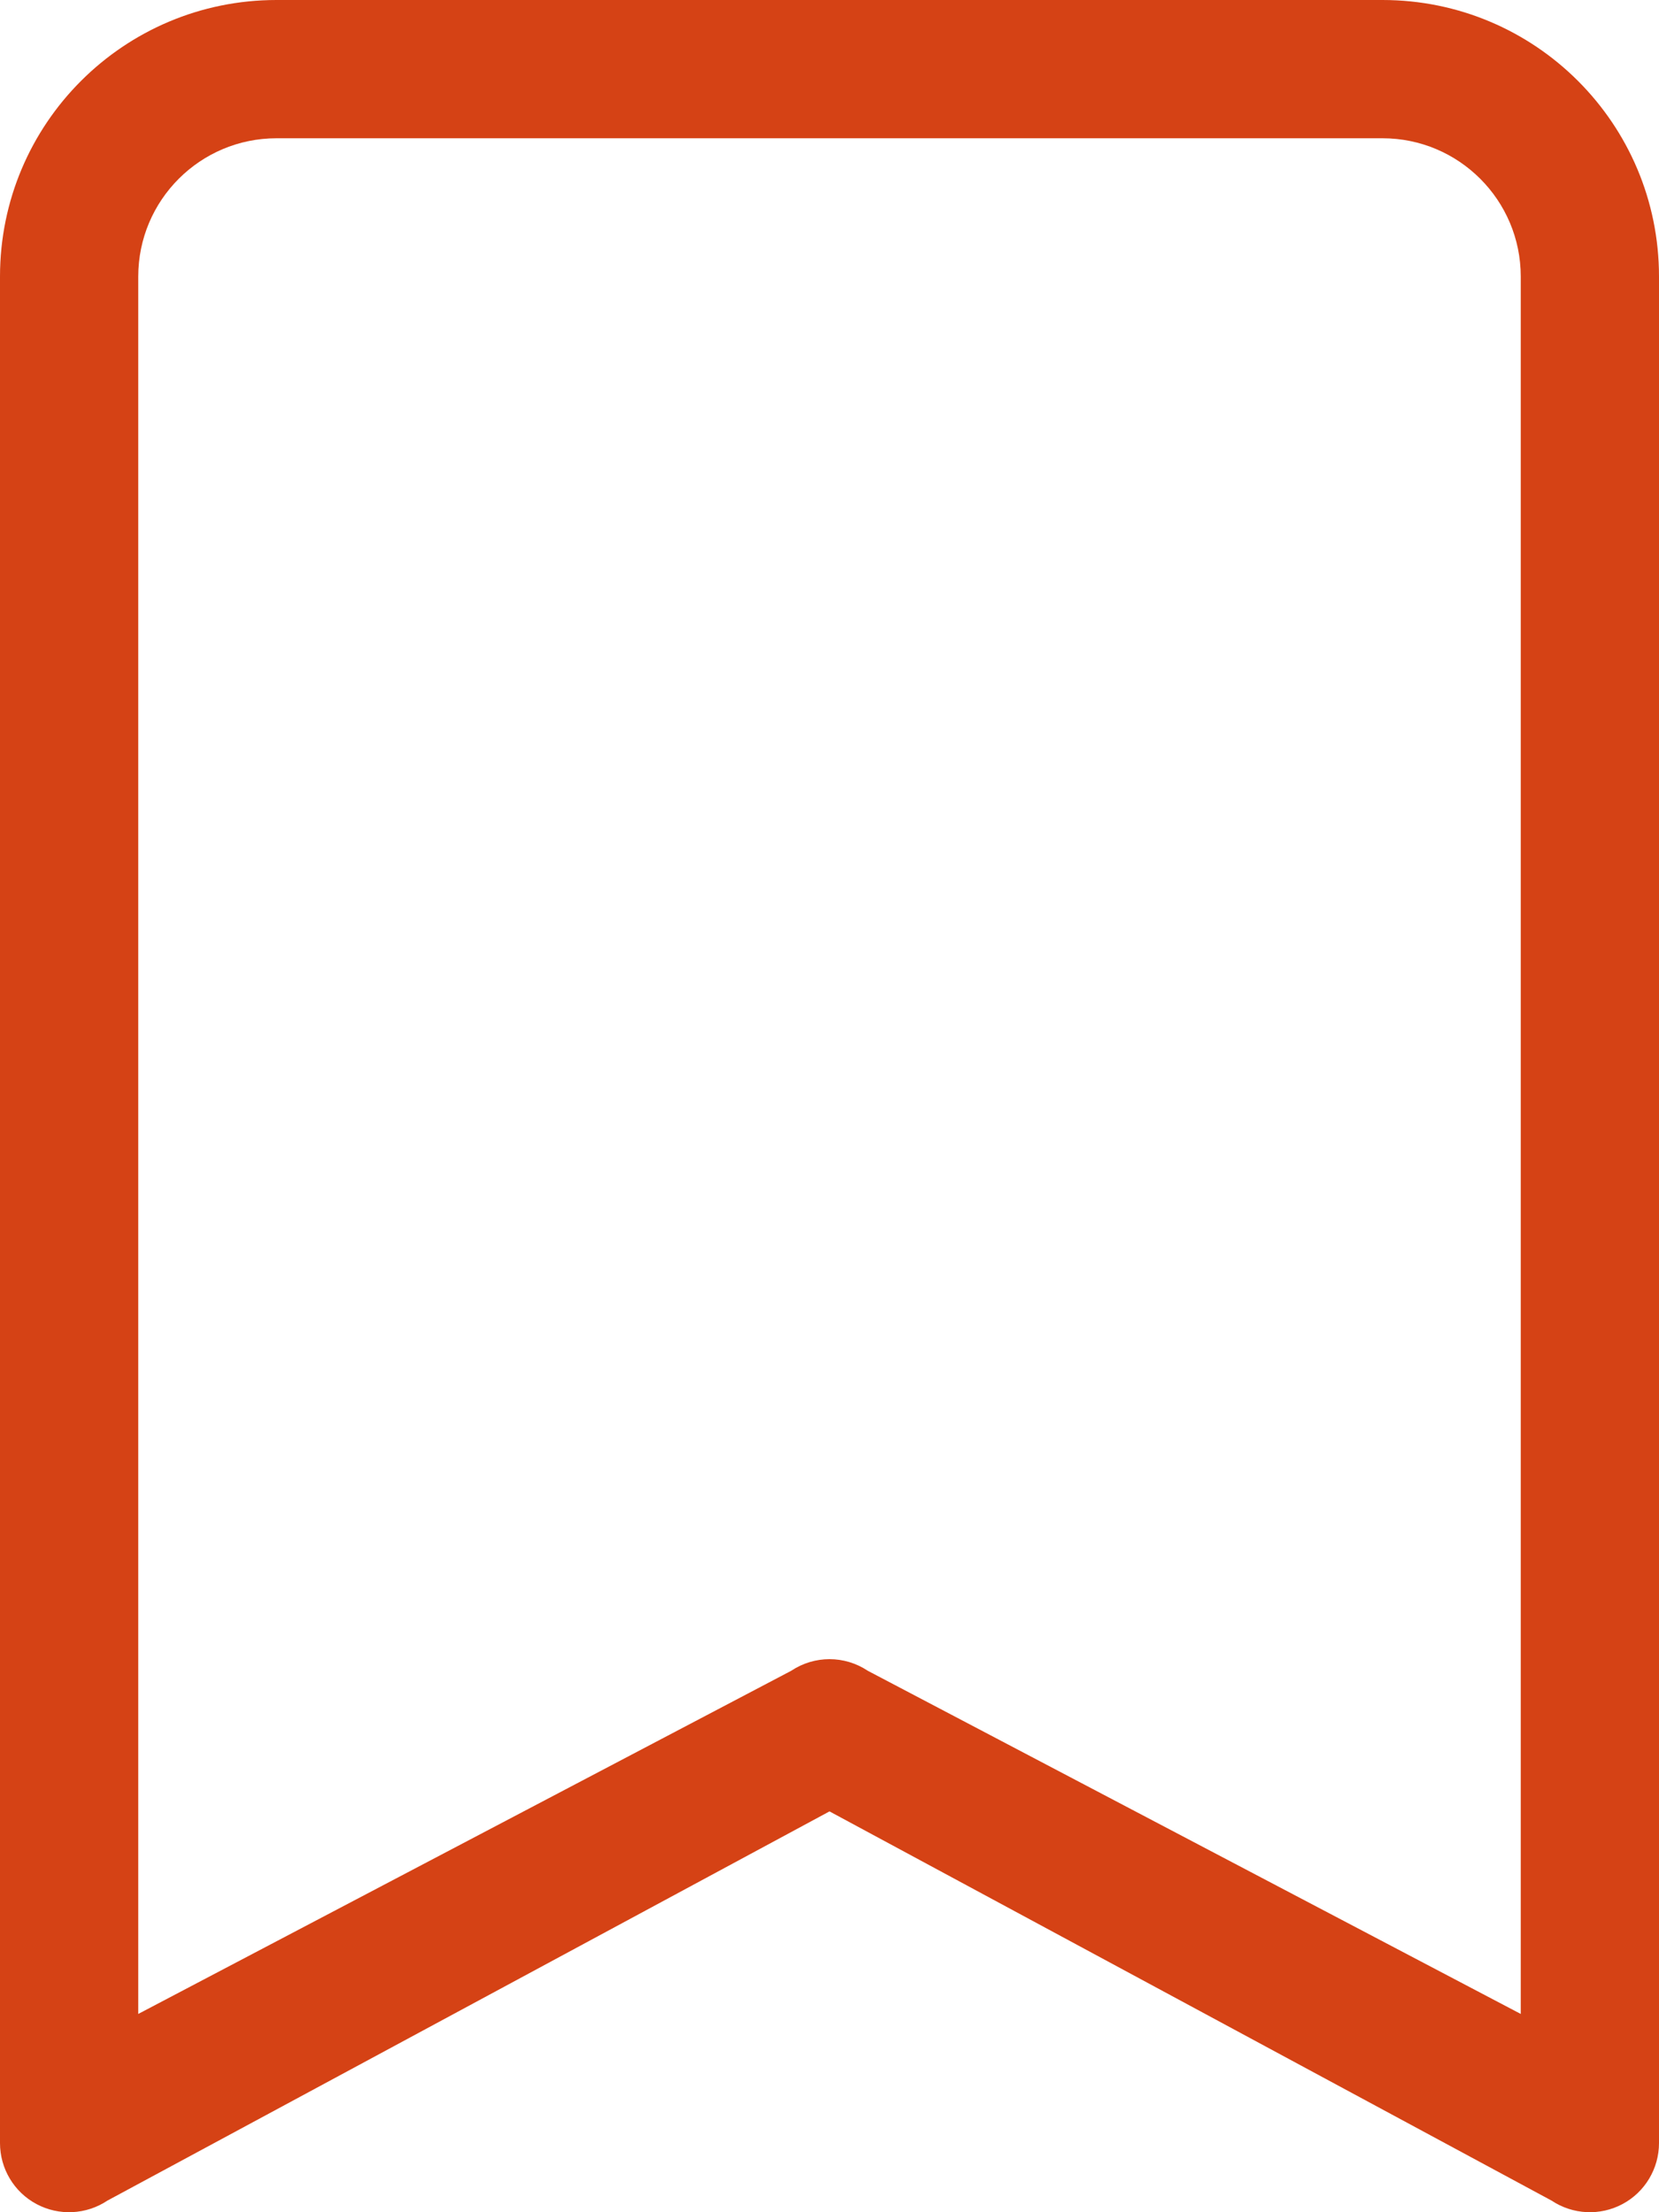 <?xml version="1.0" encoding="ISO-8859-1"?>
<?xml-stylesheet type="text/css" href="../styles/main.scss"?>
<svg width="12" height="16" viewBox="0 0 12 16" xmlns="http://www.w3.org/2000/svg">
<path d="M0 2C0 0.895 0.895 0 2 0H10C11.105 0 12 0.895 12 2V15.5C12 15.684 11.899 15.854 11.736 15.941C11.573 16.028 11.376 16.018 11.223 15.916L6 13.101L0.777 15.916C0.624 16.018 0.427 16.028 0.264 15.941C0.101 15.854 0 15.684 0 15.5V2ZM2 1C1.448 1 1 1.448 1 2V14.566L5.723 12.084C5.891 11.972 6.109 11.972 6.277 12.084L11 14.566V2C11 1.448 10.552 1 10 1H2Z" fill="#D54215"/>
</svg>
